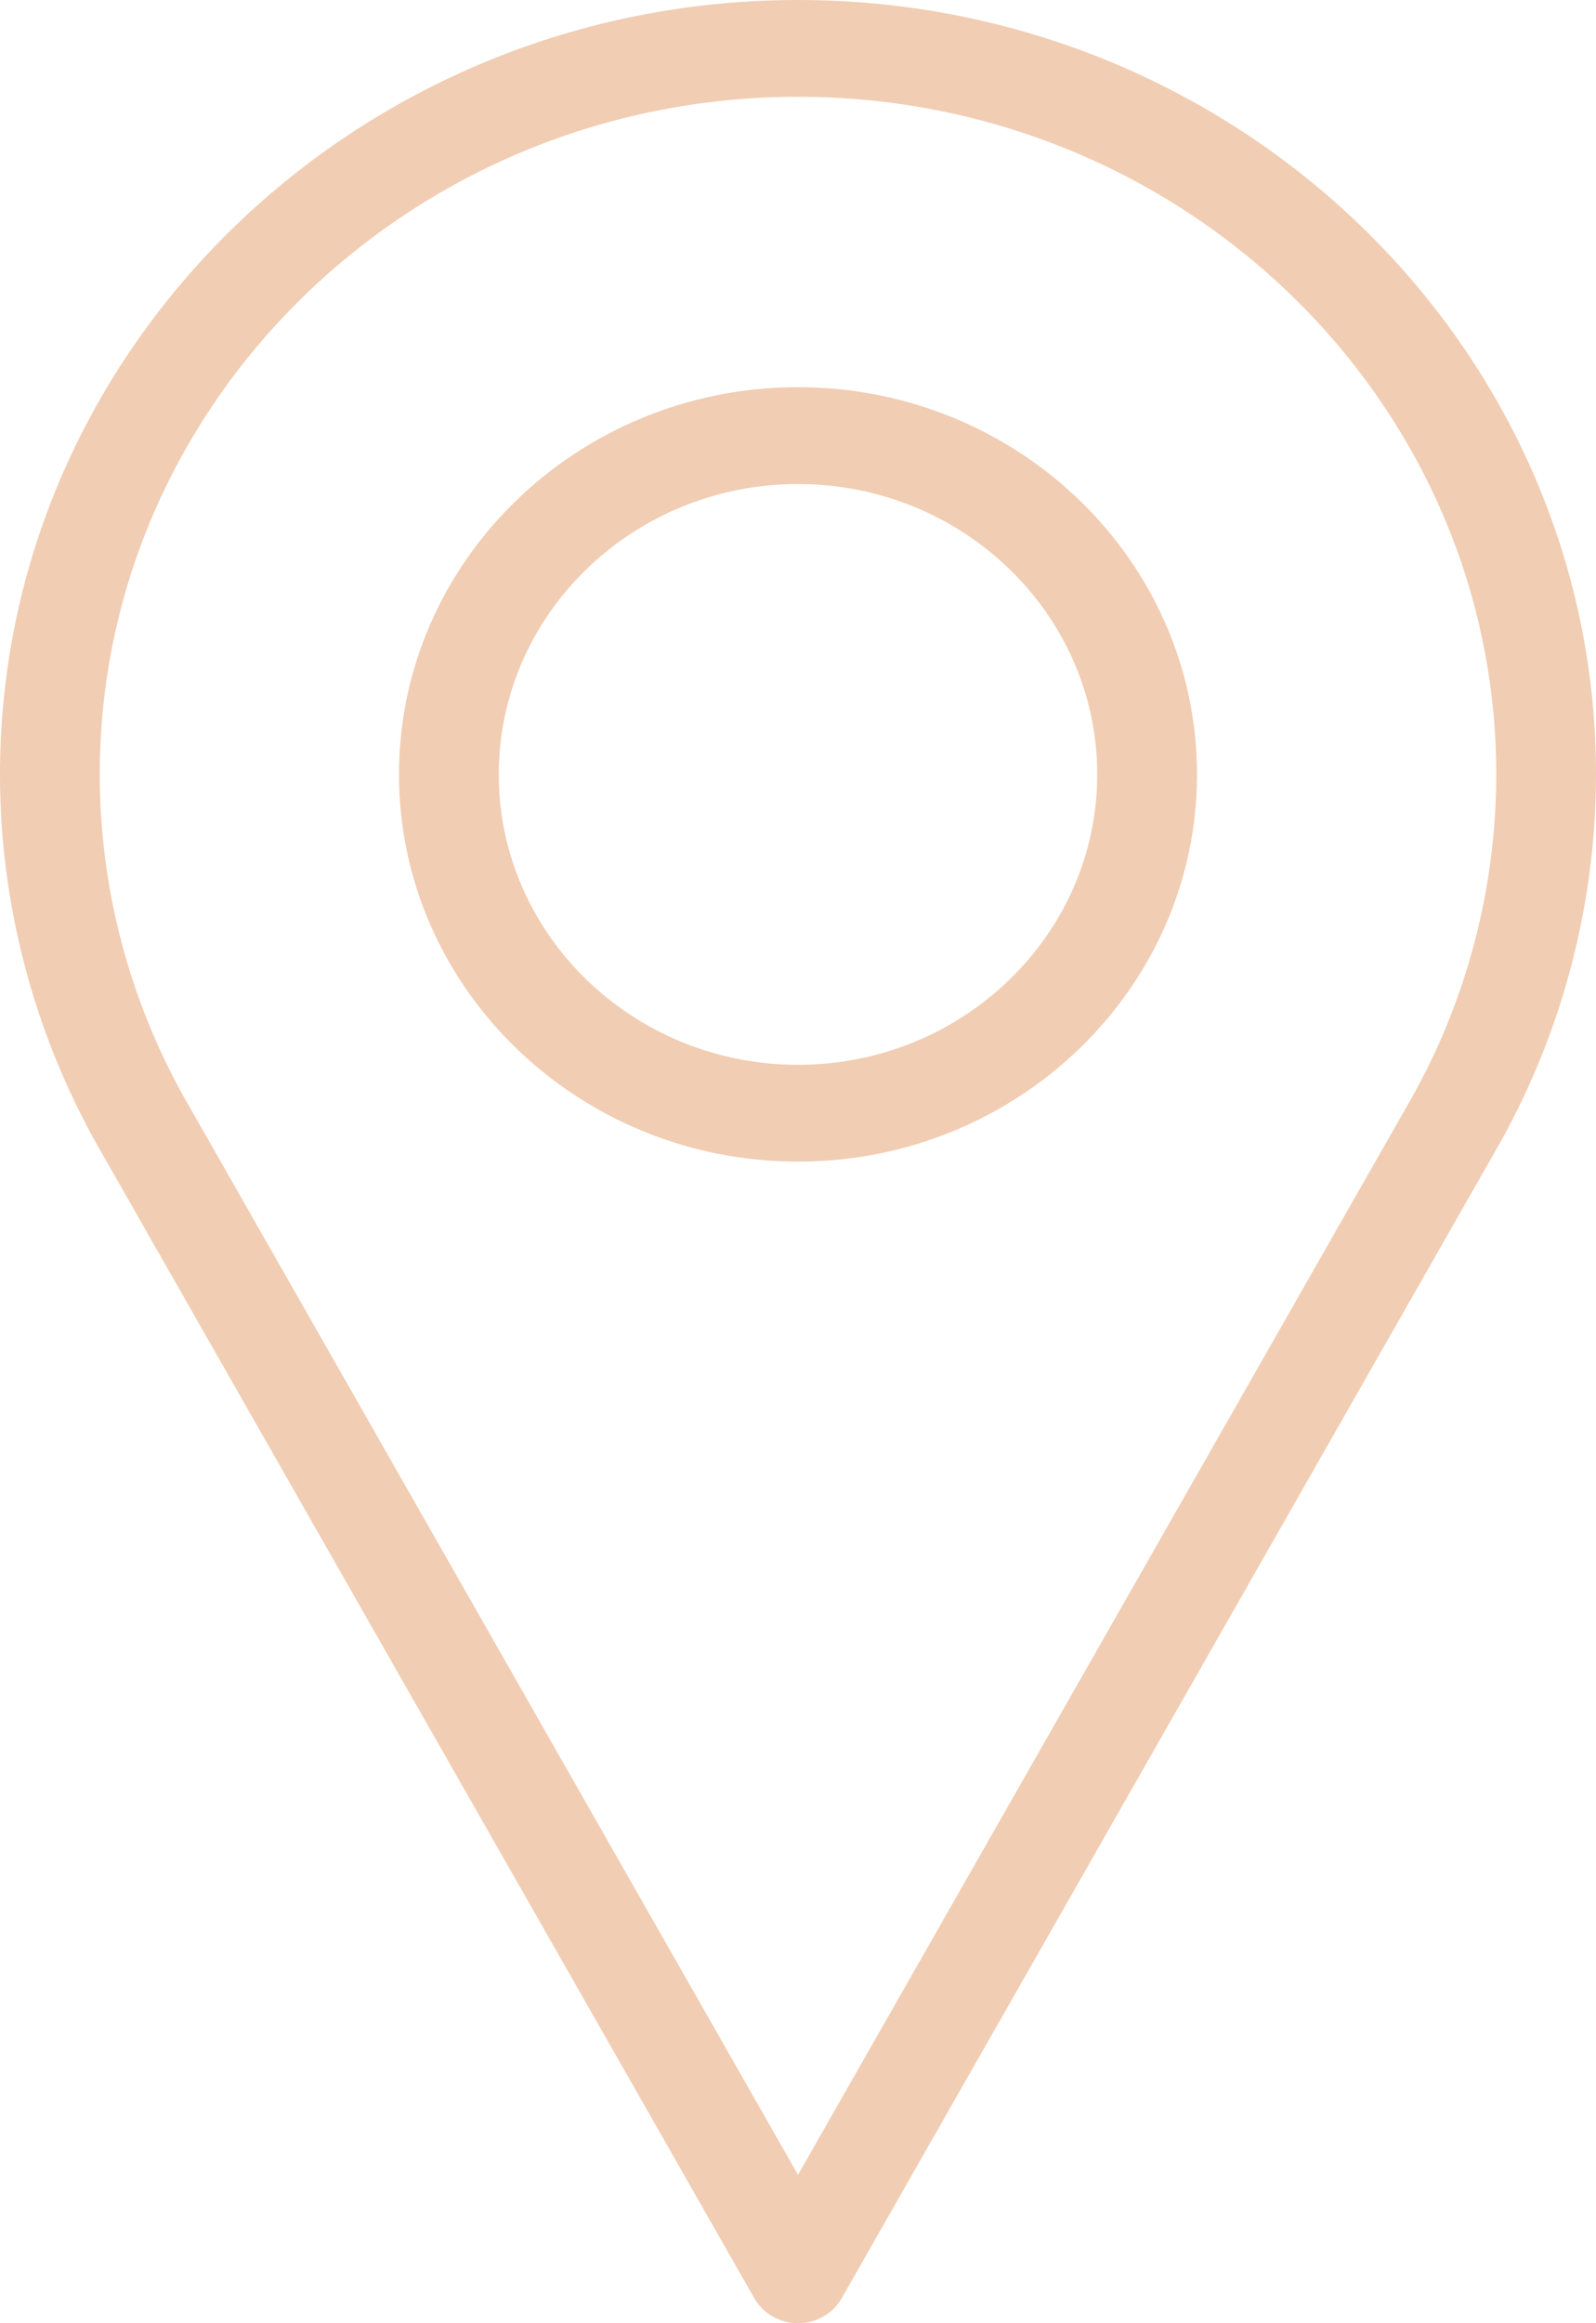 <svg width="22" height="32" viewBox="0 0 22 32" fill="none" xmlns="http://www.w3.org/2000/svg" xmlns:xlink="http://www.w3.org/1999/xlink">
	<desc>
			Created with Pixso.
	</desc>
	<defs/>
	<rect id="icon-marker" width="22" height="32" fill="#FFFFFF" fill-opacity="0"/>
	<path id="pin" d="M0 10.667C0 4.785 4.935 0 11 0C17.065 0 22 4.785 22 10.666C22 12.432 21.545 14.183 20.683 15.73L11.602 31.656C11.48 31.868 11.25 32 11 32C10.75 32 10.52 31.868 10.398 31.656L1.32 15.736C0.455 14.183 0 12.432 0 10.667ZM11 29.956L19.477 15.091C20.227 13.743 20.625 12.212 20.625 10.667C20.625 5.52 16.308 1.333 11 1.333C5.692 1.333 1.375 5.52 1.375 10.667C1.375 12.212 1.773 13.743 2.527 15.096L11 29.956ZM5.5 10.666C5.5 7.726 7.968 5.333 11 5.333C14.032 5.333 16.5 7.726 16.5 10.667C16.5 13.607 14.032 16 11 16C7.968 16 5.5 13.607 5.5 10.666ZM6.875 10.667C6.875 12.872 8.726 14.667 11 14.667C13.274 14.667 15.125 12.872 15.125 10.667C15.125 8.461 13.274 6.667 11 6.667C8.726 6.667 6.875 8.461 6.875 10.667Z" fill="#F1CDB3" fill-opacity="1" fill-rule="evenodd"/>
</svg>
